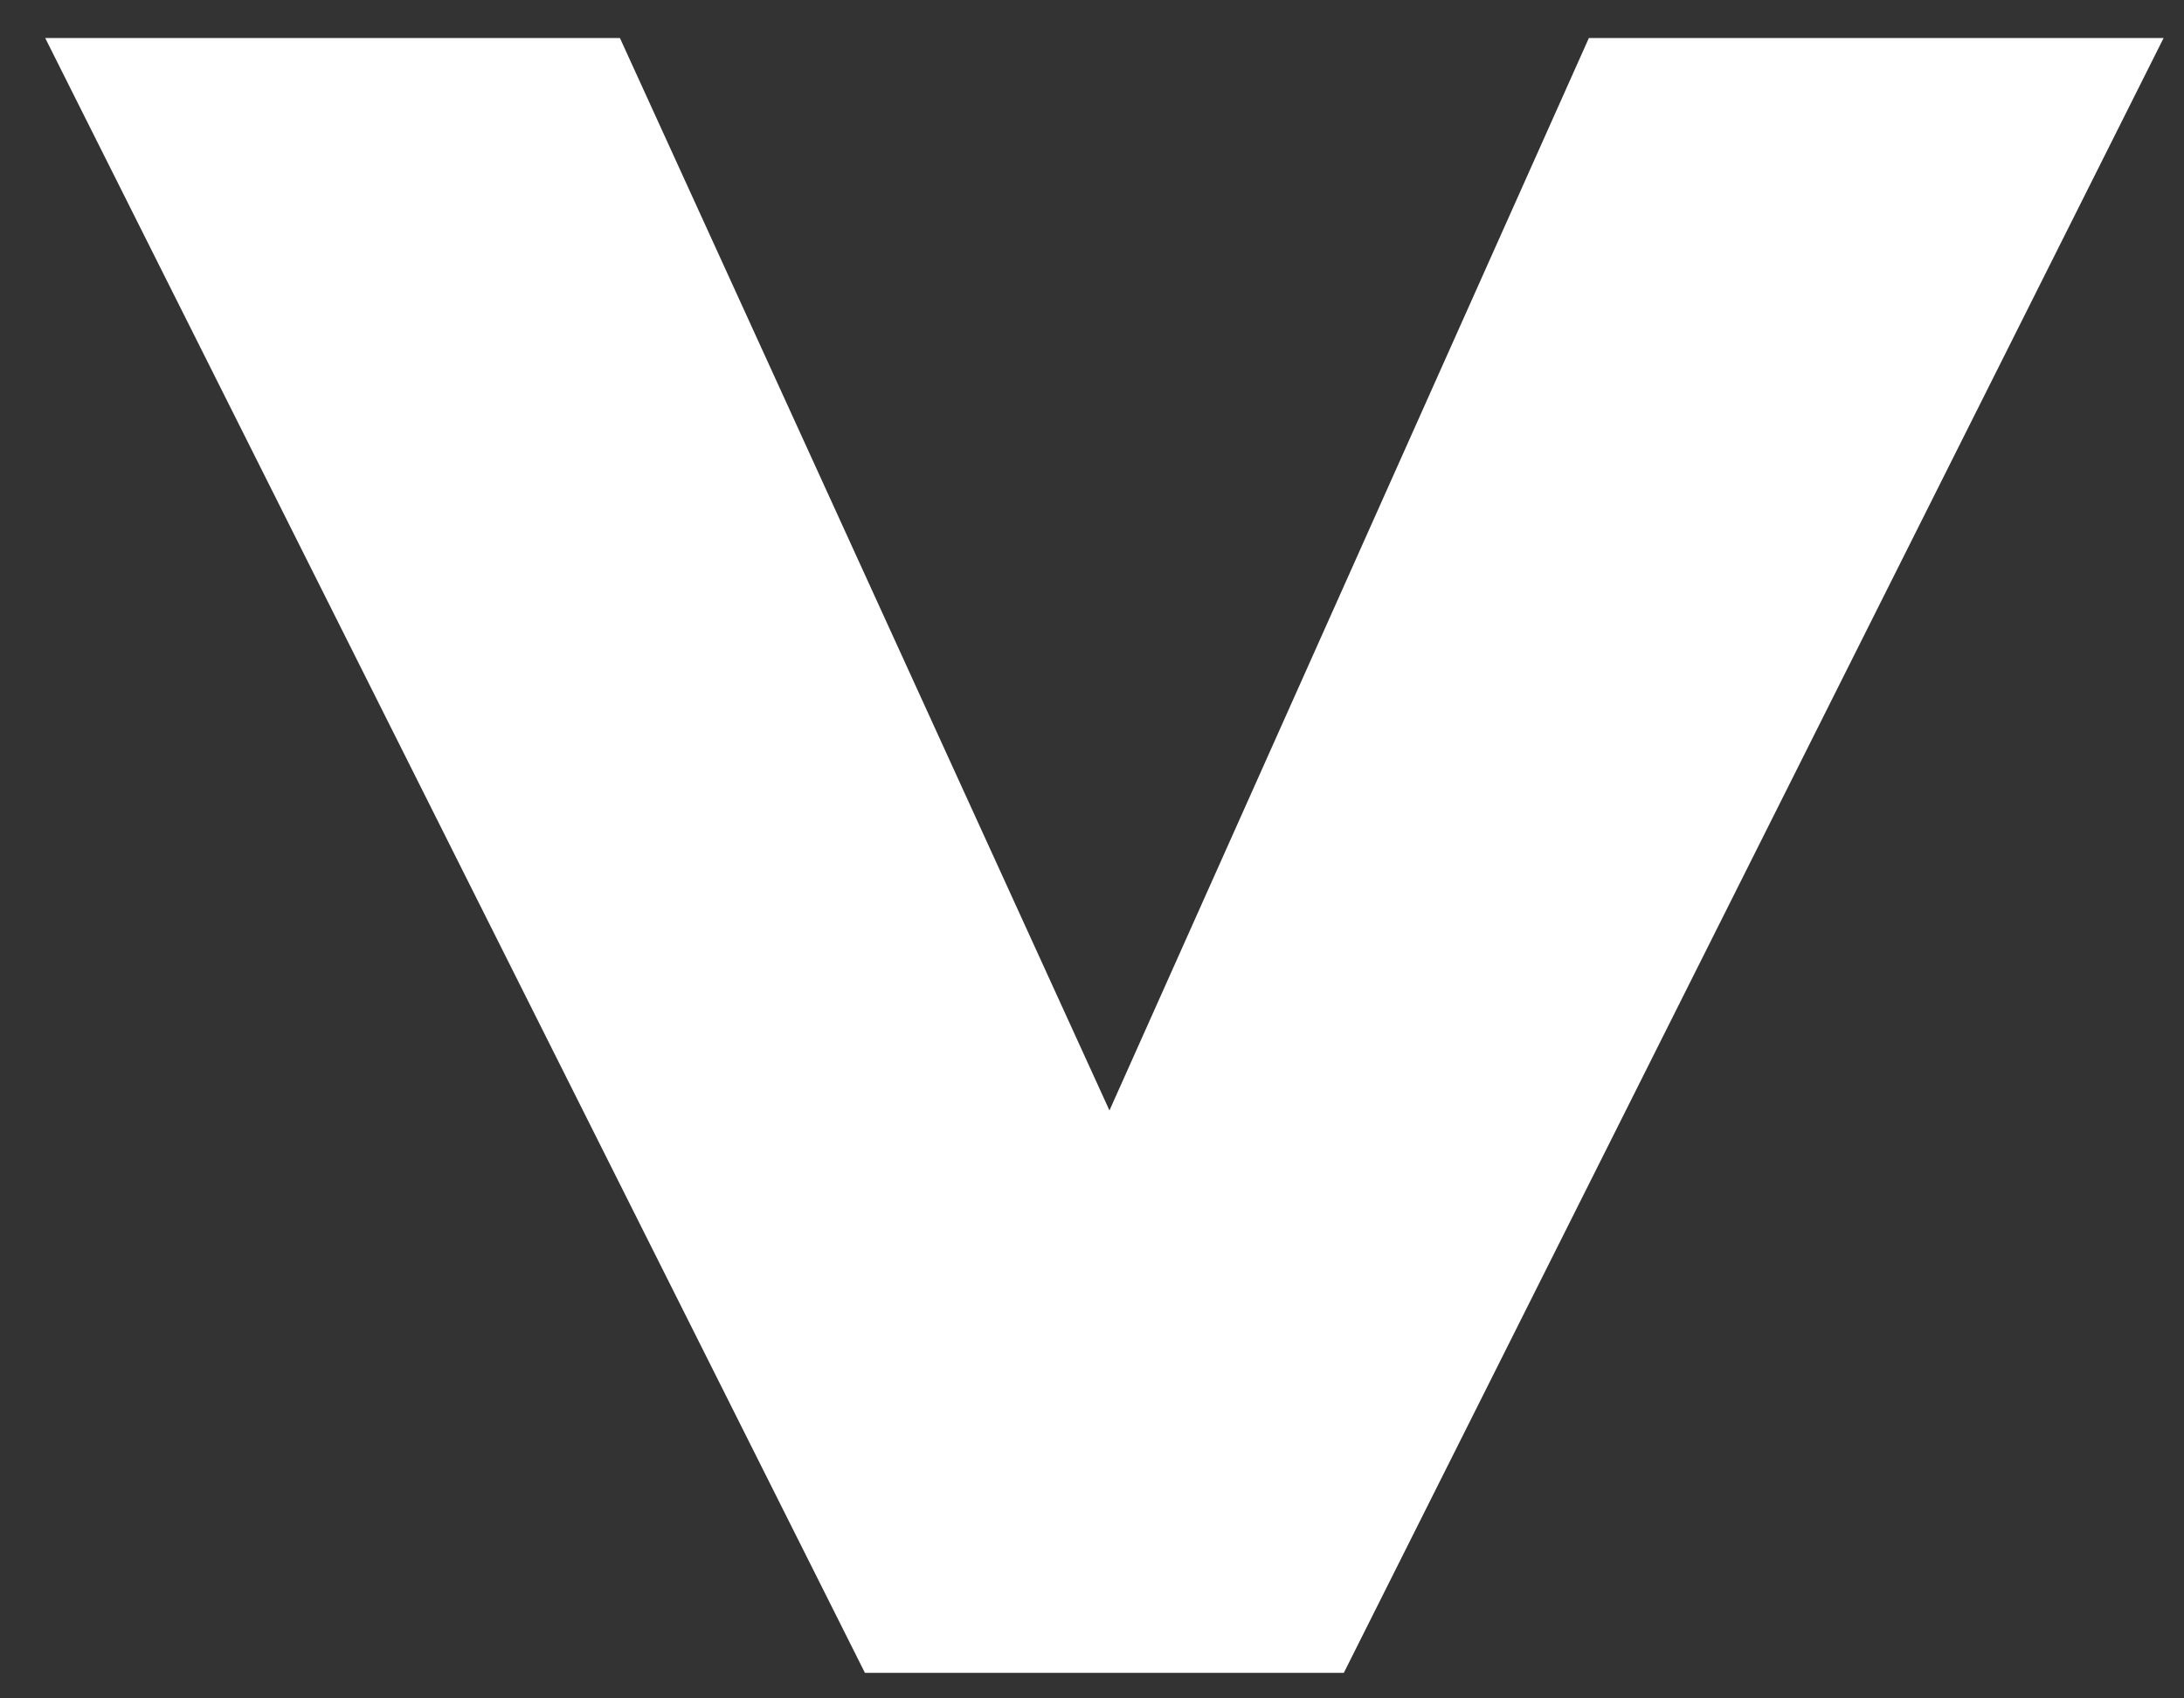 <svg width="45" height="35" viewBox="0 0 45 35" fill="none" xmlns="http://www.w3.org/2000/svg">
<rect x="0" y="0" width="45" height="35" fill="#333333" stroke="none"/>
<path d="M21.906 25.018L32.738 0.783L44.58 0.783L27.689 34.473L19.382 34.473L21.906 25.018ZM12.773 0.783L23.834 25.018L26.129 34.473L17.821 34.473L0.931 0.783L12.773 0.783Z" fill="white"/>
</svg>
